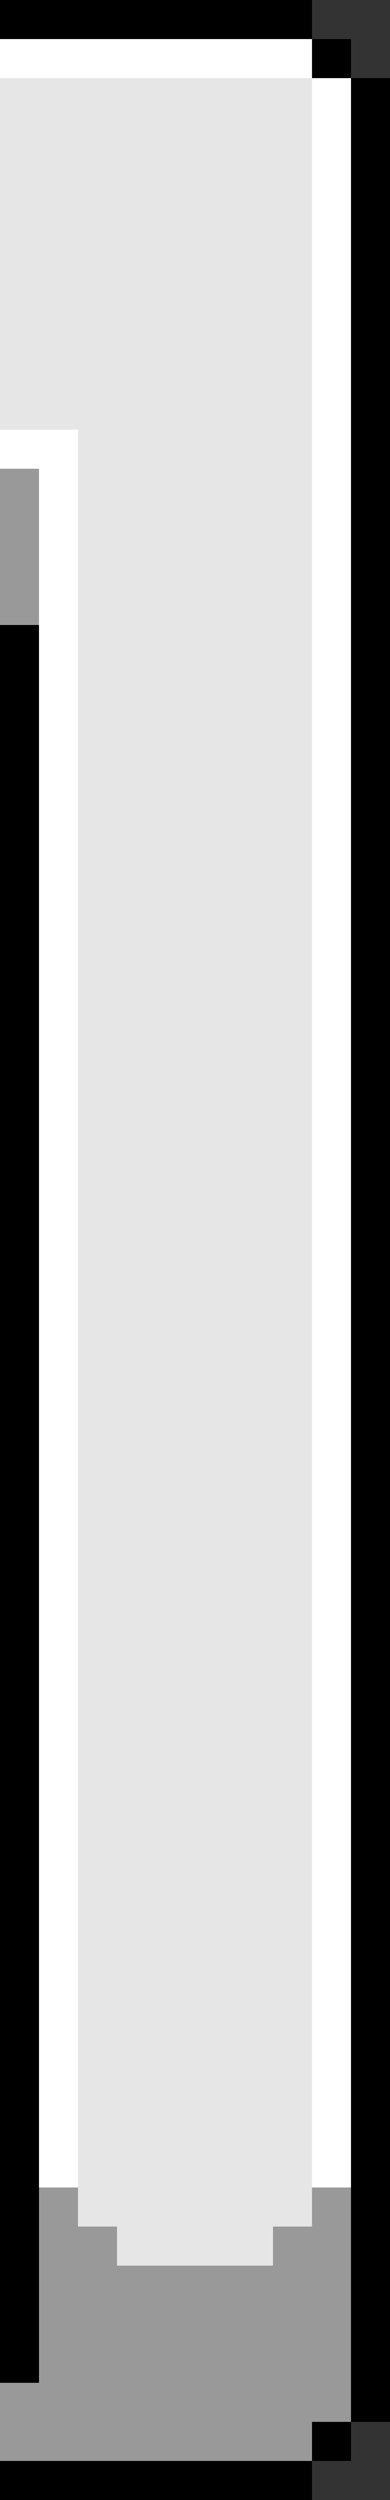 <svg width="25" height="160" viewBox="0 0 25 160" fill="none" xmlns="http://www.w3.org/2000/svg">
<rect x="0" y="0" width="25" height="160" fill="#333333" stroke="none"/>
<g clip-path="url(#clip0_836_32900)">
<path d="M0 2.5H22.5V140H0V2.5Z" fill="white"/>
<path d="M0 140H22.5V157.5H0V140Z" fill="#999999"/>
<path d="M0 0H20V2.5H0V0Z" fill="black"/>
<path d="M20 2.5H22.5V5H20V2.5Z" fill="black"/>
<path d="M0 5H20V140H0V5Z" fill="#E6E6E6"/>
<path d="M0 27.5H5V140H0V27.5Z" fill="white"/>
<path d="M0 30H2.5V40H0V30Z" fill="#999999"/>
<path d="M0 40H2.5V152.5H0V40Z" fill="black"/>
<path d="M5 140H20V142.5H5V140Z" fill="#E6E6E6"/>
<path d="M7.5 142.5H17.5V145H7.5V142.5Z" fill="#E6E6E6"/>
<path d="M20 155H22.5V157.5H20V155Z" fill="black"/>
<path d="M0 157.5H20V160H0V157.5Z" fill="black"/>
<path d="M22.5 5H25V155H22.5V5Z" fill="black"/>
</g>
<defs>
<clipPath id="clip0_836_32900">
<rect width="25" height="160" fill="white" transform="matrix(-1 0 0 1 25 0)"/>
</clipPath>
</defs>
</svg>
